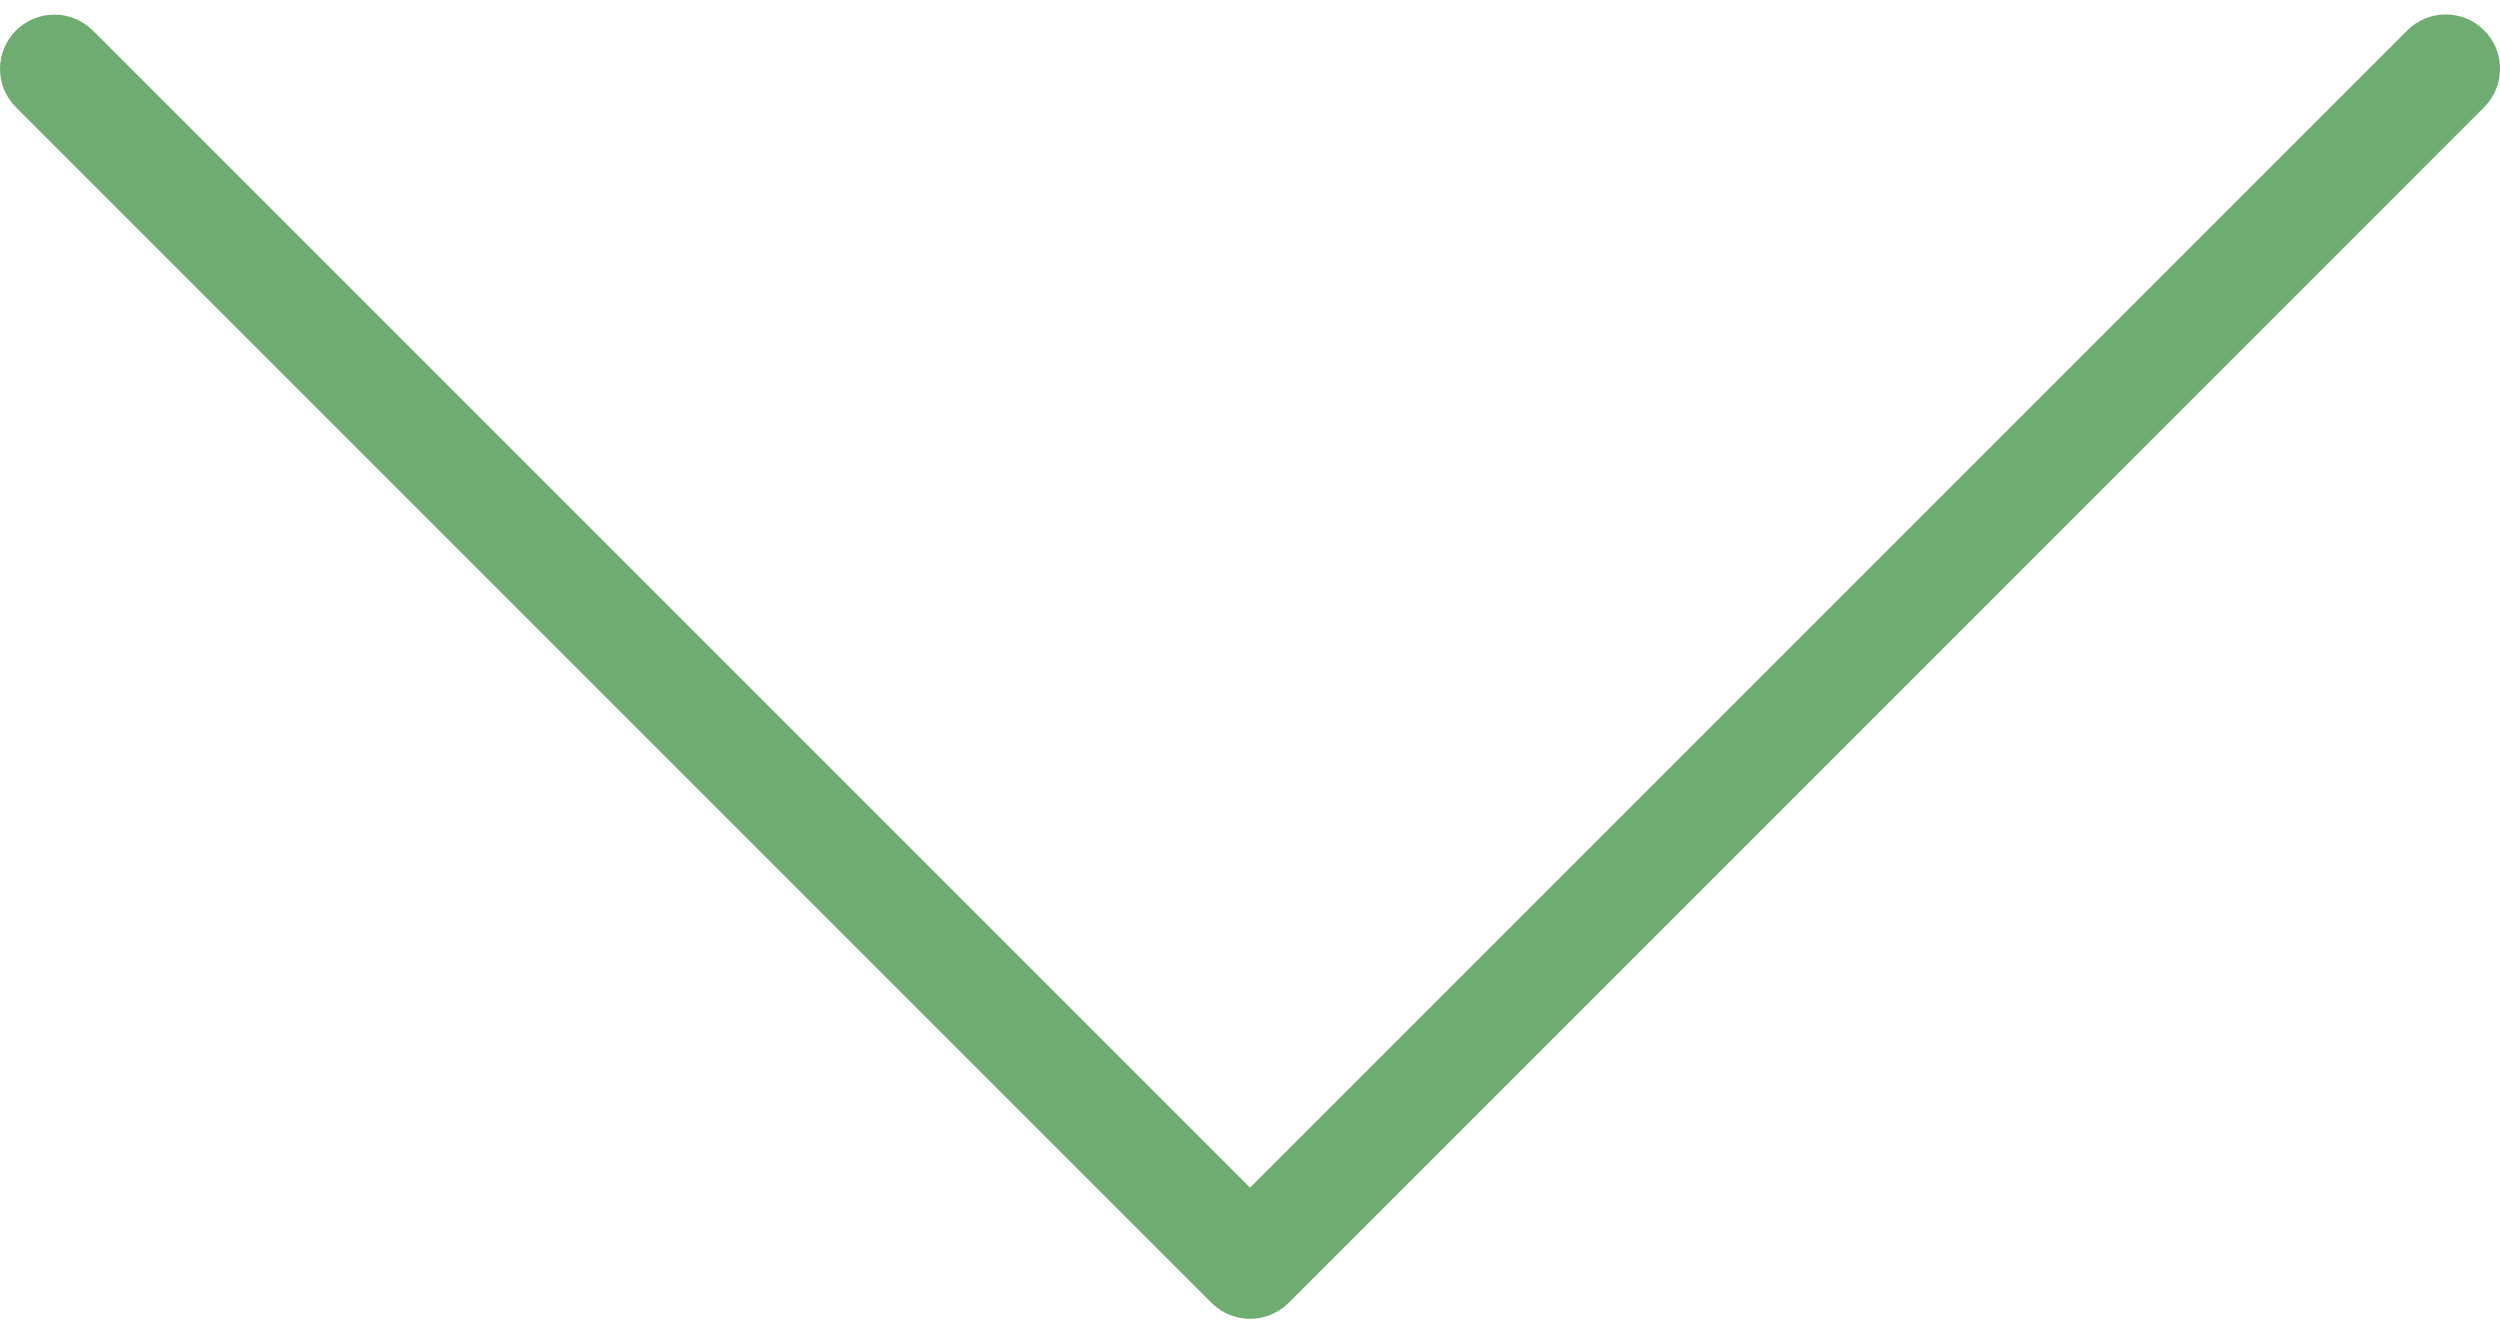 <svg width="15" height="8" viewBox="0 0 15 8" fill="none" xmlns="http://www.w3.org/2000/svg">
<path d="M14.905 0.182C14.778 0.055 14.571 0.055 14.444 0.182L7.5 7.126L0.557 0.183C0.429 0.056 0.223 0.056 0.096 0.183C-0.032 0.31 -0.032 0.517 0.096 0.644L7.27 7.818C7.334 7.881 7.417 7.913 7.5 7.913C7.584 7.913 7.667 7.881 7.731 7.818L14.905 0.643C15.032 0.516 15.032 0.309 14.905 0.182Z" fill="#6FAC72"/>
</svg>
